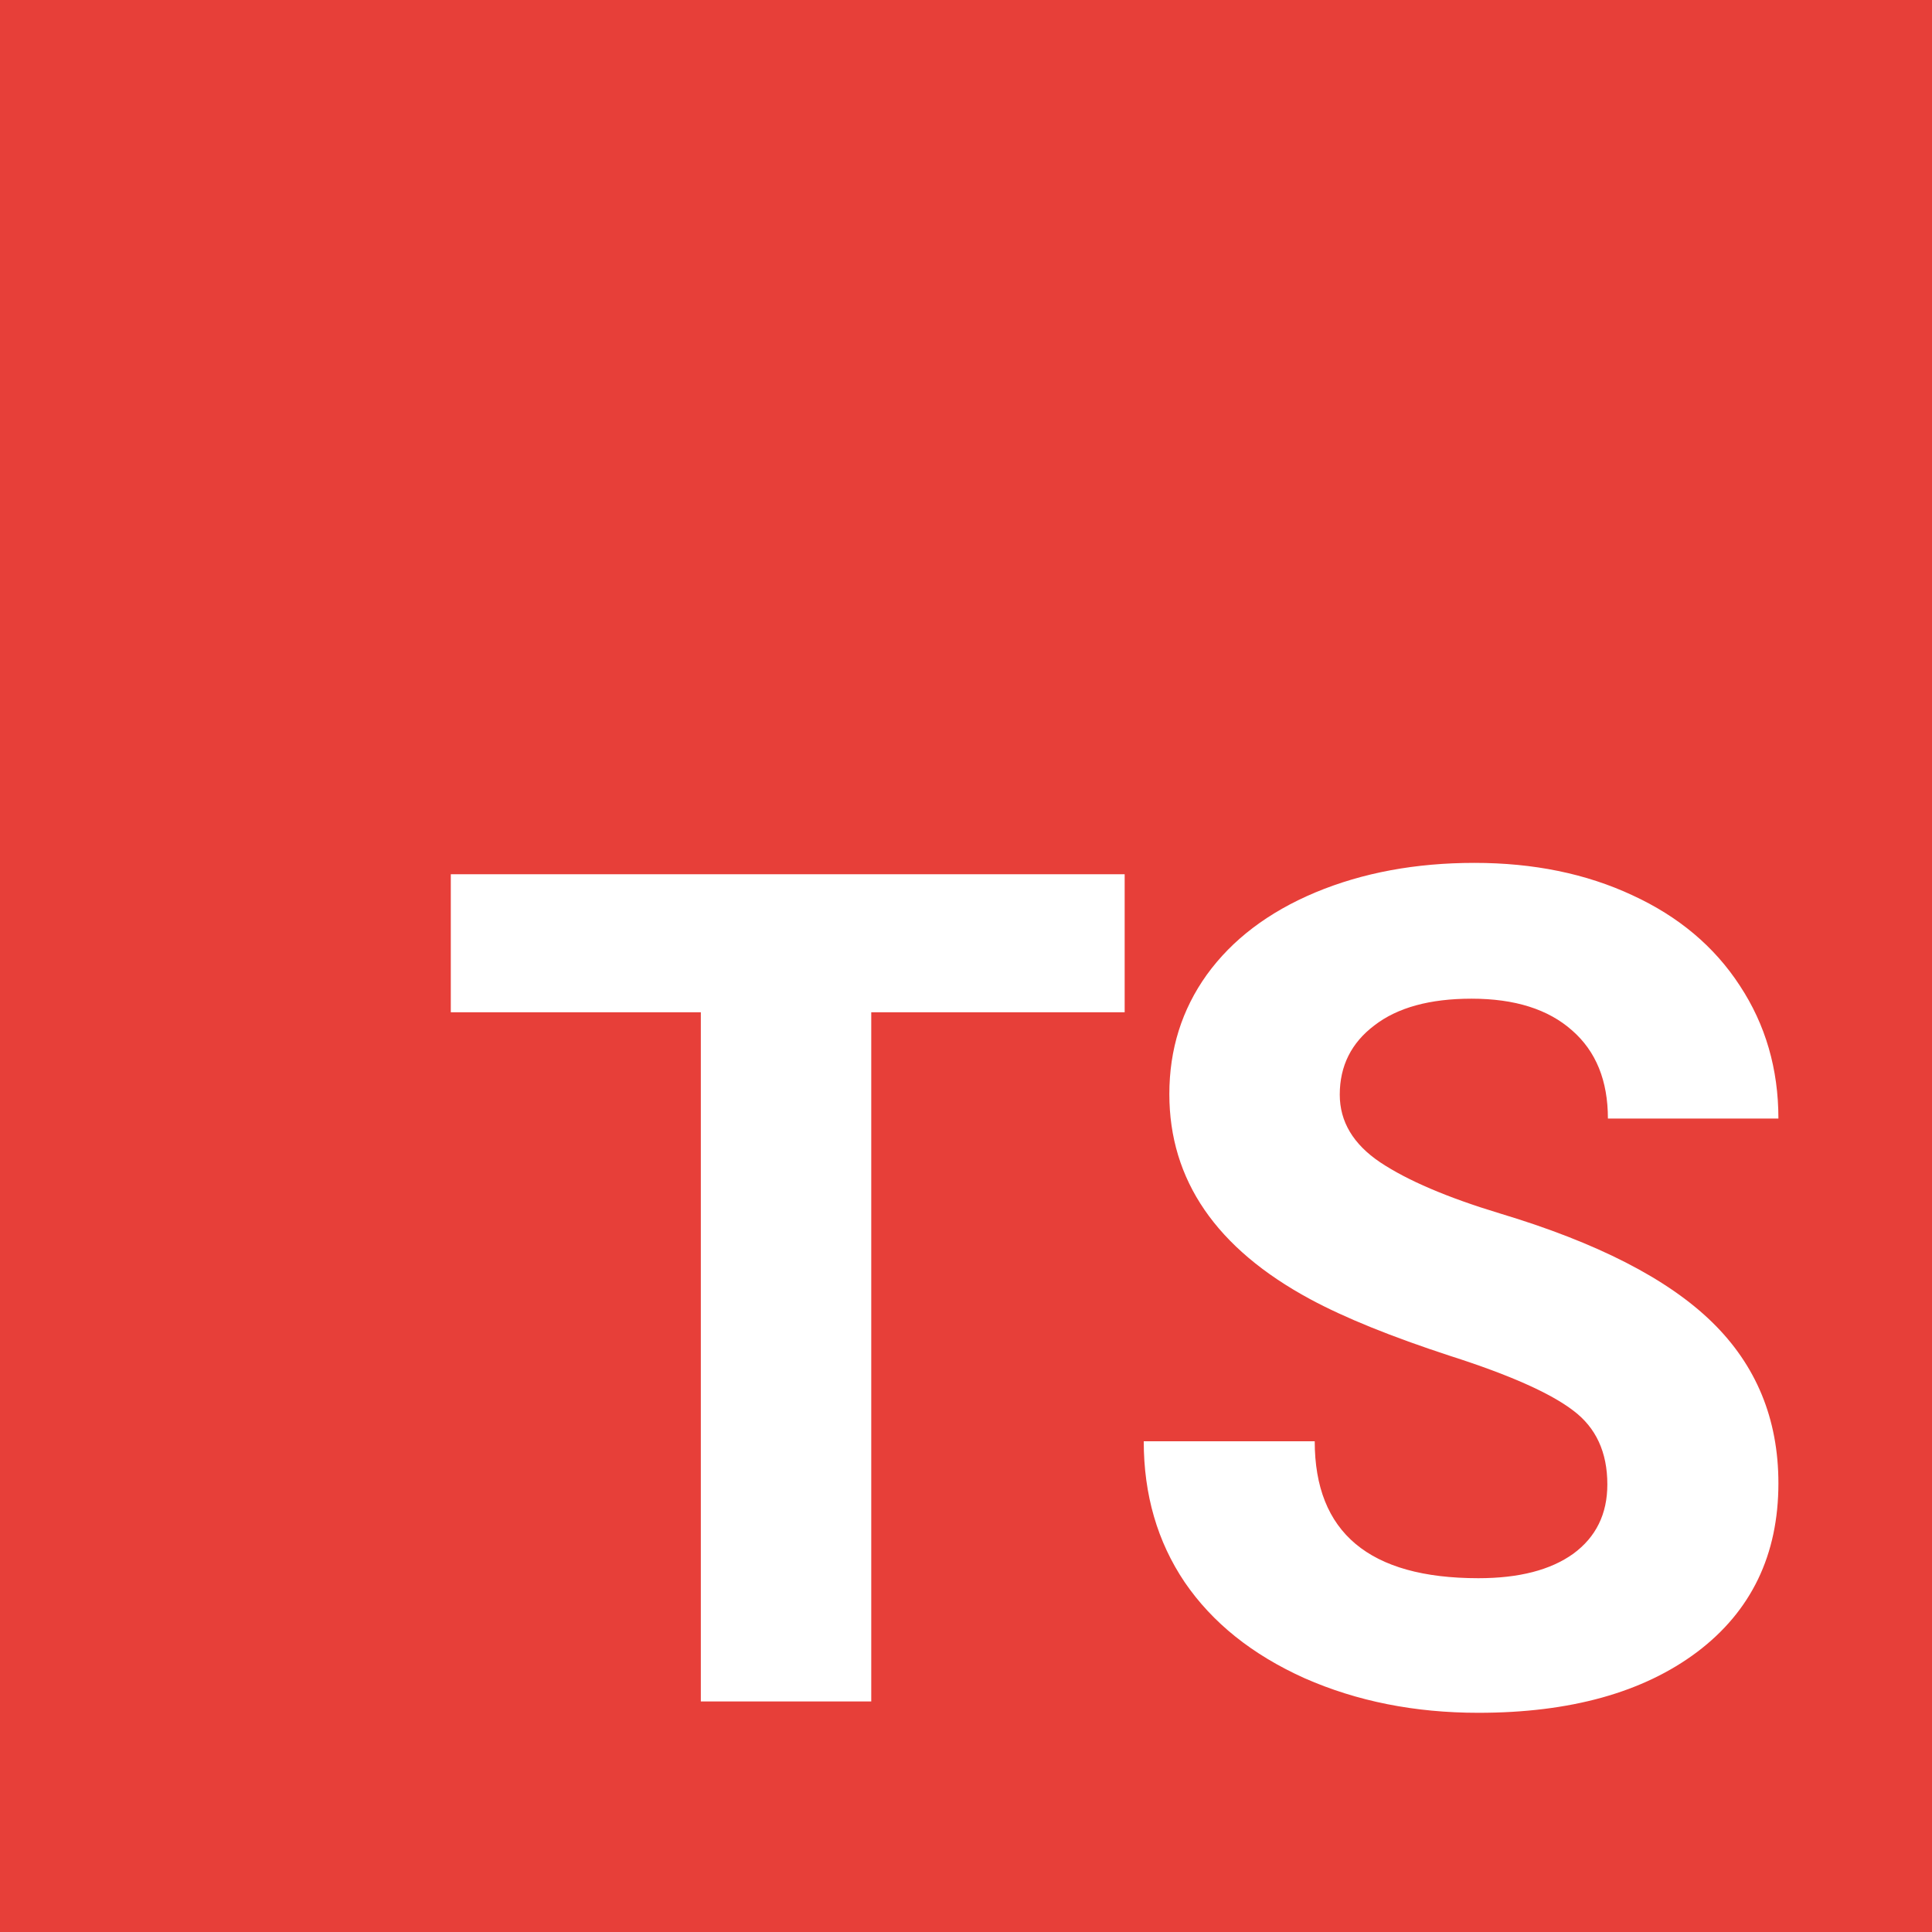 <svg width="24" height="24" viewBox="0 0 24 24" fill="none" xmlns="http://www.w3.org/2000/svg">
<path fill-rule="evenodd" clip-rule="evenodd" d="M24 0H0V24H24V0ZM19.544 17.523C19.826 17.735 19.967 18.04 19.967 18.44C19.967 18.807 19.826 19.094 19.544 19.301C19.261 19.504 18.869 19.605 18.365 19.605C17.01 19.605 16.332 19.038 16.332 17.904H14.208C14.208 18.567 14.377 19.151 14.716 19.654C15.06 20.158 15.556 20.555 16.205 20.847C16.855 21.134 17.575 21.277 18.365 21.277C19.504 21.277 20.41 21.026 21.082 20.522C21.755 20.014 22.092 19.315 22.092 18.426C22.092 17.626 21.816 16.958 21.266 16.422C20.715 15.885 19.838 15.436 18.633 15.074C17.979 14.876 17.483 14.664 17.144 14.438C16.81 14.213 16.643 13.933 16.643 13.598C16.643 13.241 16.787 12.954 17.073 12.738C17.36 12.516 17.763 12.406 18.28 12.406C18.817 12.406 19.233 12.537 19.53 12.801C19.826 13.06 19.974 13.424 19.974 13.895H22.092C22.092 13.279 21.932 12.728 21.612 12.243C21.297 11.759 20.852 11.385 20.278 11.121C19.704 10.853 19.05 10.719 18.316 10.719C17.586 10.719 16.928 10.841 16.34 11.086C15.756 11.331 15.307 11.672 14.991 12.109C14.681 12.542 14.526 13.036 14.526 13.591C14.526 14.66 15.109 15.509 16.276 16.139C16.704 16.37 17.285 16.605 18.019 16.845C18.753 17.08 19.261 17.306 19.544 17.523ZM10.823 12.575H13.971V10.86H5.6V12.575H8.706V21.136H10.823V12.575Z" fill="#E73F39"/>
</svg>

